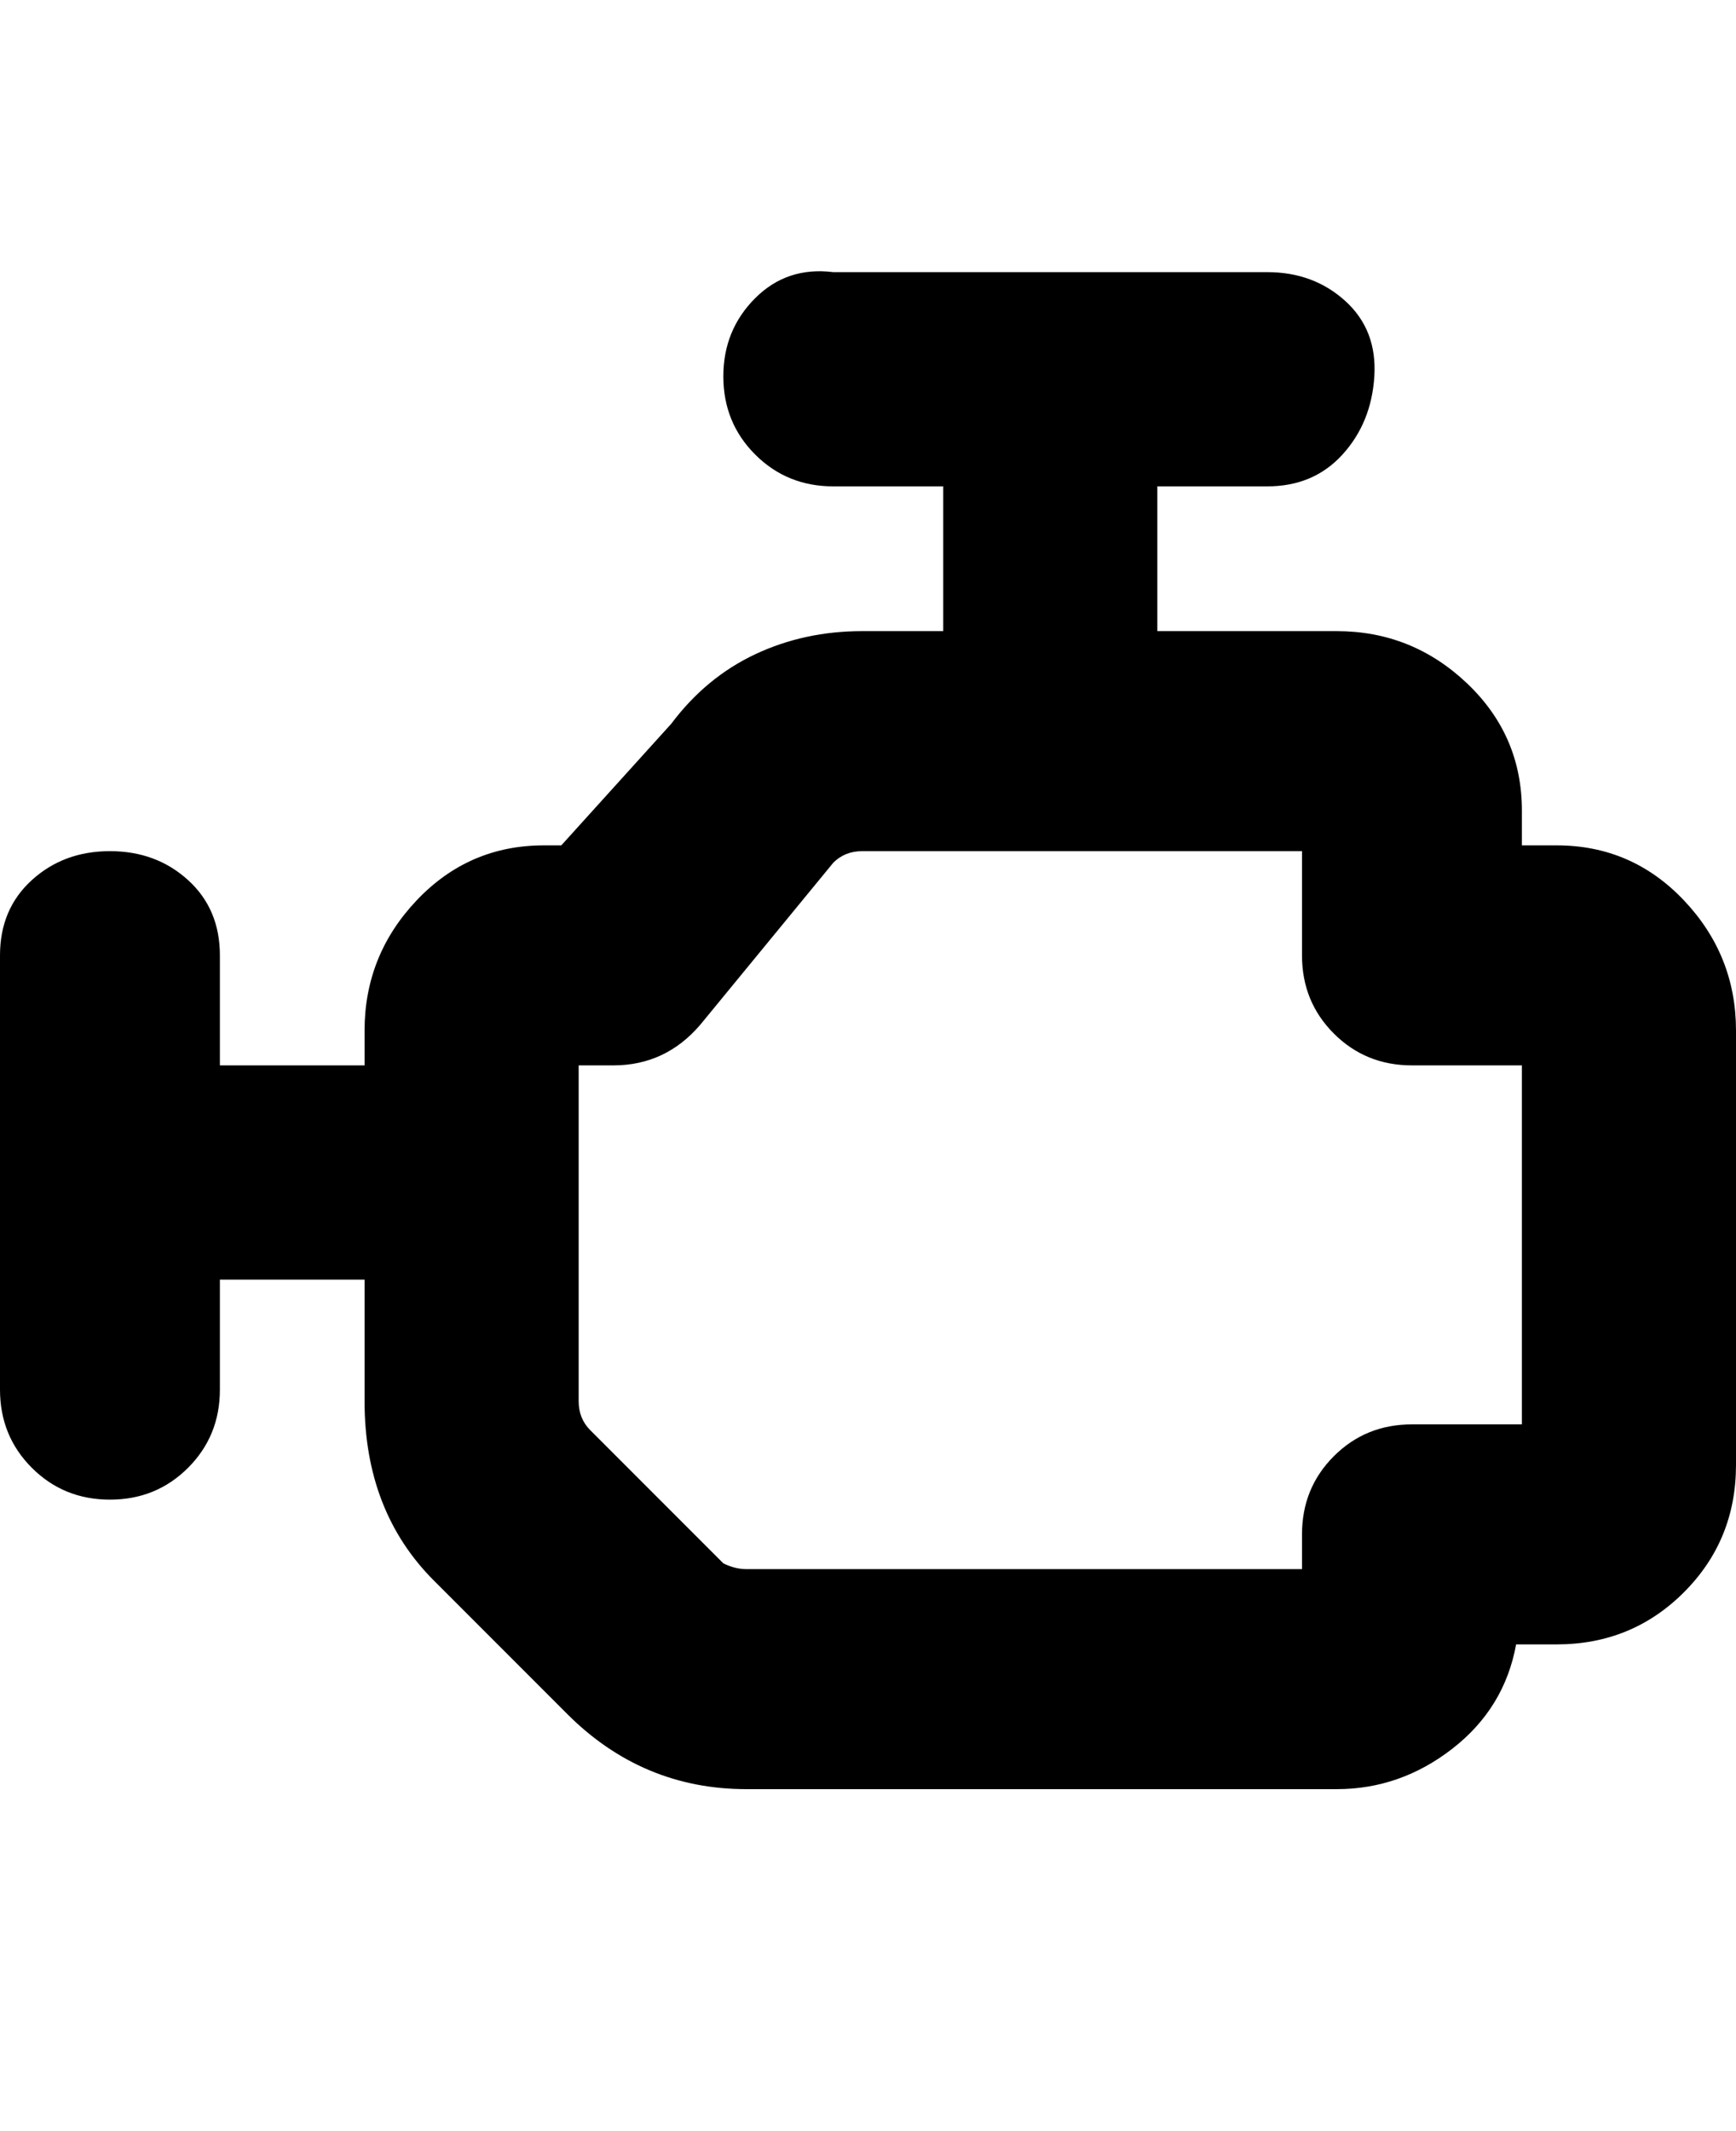 <svg viewBox="0 0 300 368" xmlns="http://www.w3.org/2000/svg"><path d="M269 146h-6v-6q0-13-9.5-22t-22.5-9h-31V84h19q8 0 13-5.5t5.5-13.5q.5-8-5-13T219 47h-75q-8-1-13.5 4.5T125 65q0 8 5.5 13.5T144 84h19v25h-14q-10 0-18.5 4T116 125l-19 21h-3q-13 0-22 9.5T63 178v6H38v-19q0-8-5.5-13T19 147q-8 0-13.5 5T0 165v75q0 8 5.5 13.5T19 259q8 0 13.5-5.5T38 240v-19h25v21q0 19 12 31l23 23q13 13 31 13h102q11 0 20-7t11-18h7q13 0 22-9t9-22v-75q0-13-9-22.5t-22-9.5zm-6 100h-19q-8 0-13.5 5.5T225 265v6h-96q-2 0-4-1l-23-23q-2-2-2-5v-58h6q9 0 15-7l23-28q2-2 5-2h76v18q0 8 5.5 13.5T244 184h19v62z"/></svg>